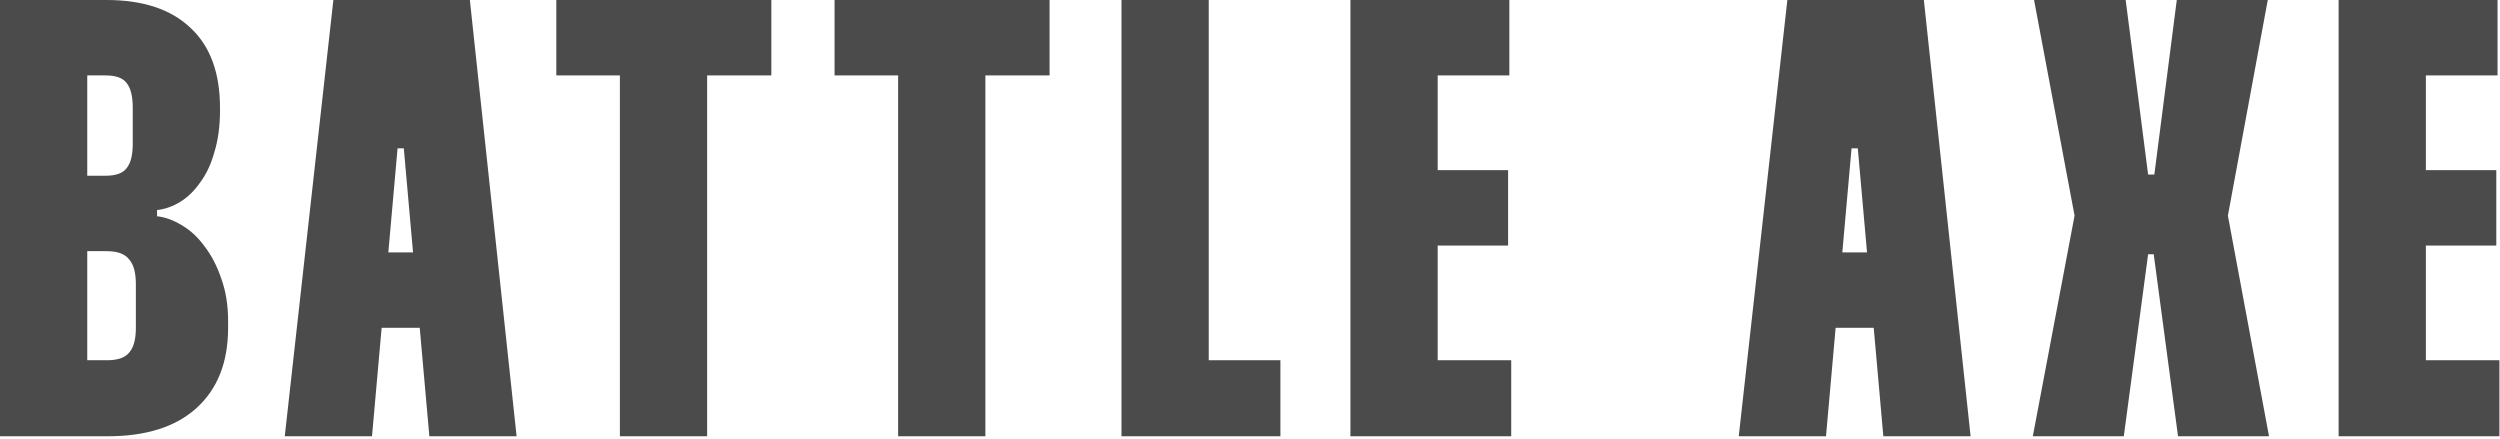 <svg width="729" height="128" viewBox="0 0 729 128" fill="none" xmlns="http://www.w3.org/2000/svg">
<path d="M0 0H31.077C41.739 0 49.917 2.726 55.611 8.178C61.306 13.509 64.153 21.263 64.153 31.44V32.167C64.153 36.771 63.607 40.83 62.517 44.343C61.548 47.857 60.154 50.825 58.337 53.248C56.641 55.672 54.702 57.55 52.522 58.882C50.341 60.215 48.099 61.003 45.797 61.245V63.062C48.099 63.304 50.462 64.153 52.885 65.606C55.429 67.06 57.671 69.12 59.609 71.785C61.669 74.451 63.304 77.601 64.516 81.236C65.849 84.871 66.515 88.99 66.515 93.594V95.593C66.515 105.649 63.426 113.464 57.247 119.037C51.189 124.489 42.587 127.215 31.44 127.215H0V0ZM25.443 21.99V51.249H30.713C33.742 51.249 35.802 50.523 36.892 49.069C38.104 47.615 38.71 45.252 38.71 41.981V31.44C38.71 28.048 38.104 25.625 36.892 24.171C35.802 22.717 33.742 21.99 30.713 21.99H25.443ZM25.443 73.239V105.043H31.259C34.287 105.043 36.408 104.316 37.619 102.862C38.952 101.408 39.618 98.985 39.618 95.593V82.871C39.618 79.479 38.952 77.056 37.619 75.602C36.408 74.027 34.227 73.239 31.077 73.239H25.443Z" fill="#4B4B4B"/>
<path d="M97.212 0H137.012L150.642 127.215H125.199L117.748 43.253H115.93L108.479 127.215H83.036L97.212 0ZM128.107 95.593H105.026V73.603H128.107V95.593Z" fill="#4B4B4B"/>
<path d="M224.922 0V21.99H206.203V127.215H180.76V21.99H162.223V0H224.922Z" fill="#4B4B4B"/>
<path d="M306.057 0V21.99H287.338V127.215H261.895V21.99H243.358V0H306.057Z" fill="#4B4B4B"/>
<path d="M327.025 0H352.467V105.043H373.367V127.215H327.025V0Z" fill="#4B4B4B"/>
<path d="M440.127 21.99H419.227V49.614H439.763V71.604H419.227V105.043H440.672V127.215H393.784V0H440.127V21.99Z" fill="#4B4B4B"/>
<path d="M521.195 0H560.995L574.625 127.215H549.182L541.731 43.253H539.914L532.462 127.215H507.019L521.195 0ZM552.09 95.593H529.009V73.603H552.09V95.593Z" fill="#4B4B4B"/>
<path d="M619.847 0L626.39 50.886H628.207L634.75 0H661.283L649.652 62.88L661.647 127.215H635.113L628.025 74.148H626.39L619.302 127.215H592.769L604.945 62.88L593.132 0H619.847Z" fill="#4B4B4B"/>
<path d="M728.284 21.99H707.384V49.614H727.92V71.604H707.384V105.043H728.829V127.215H681.941V0H728.284V21.99Z" fill="#4B4B4B"/>
</svg>
